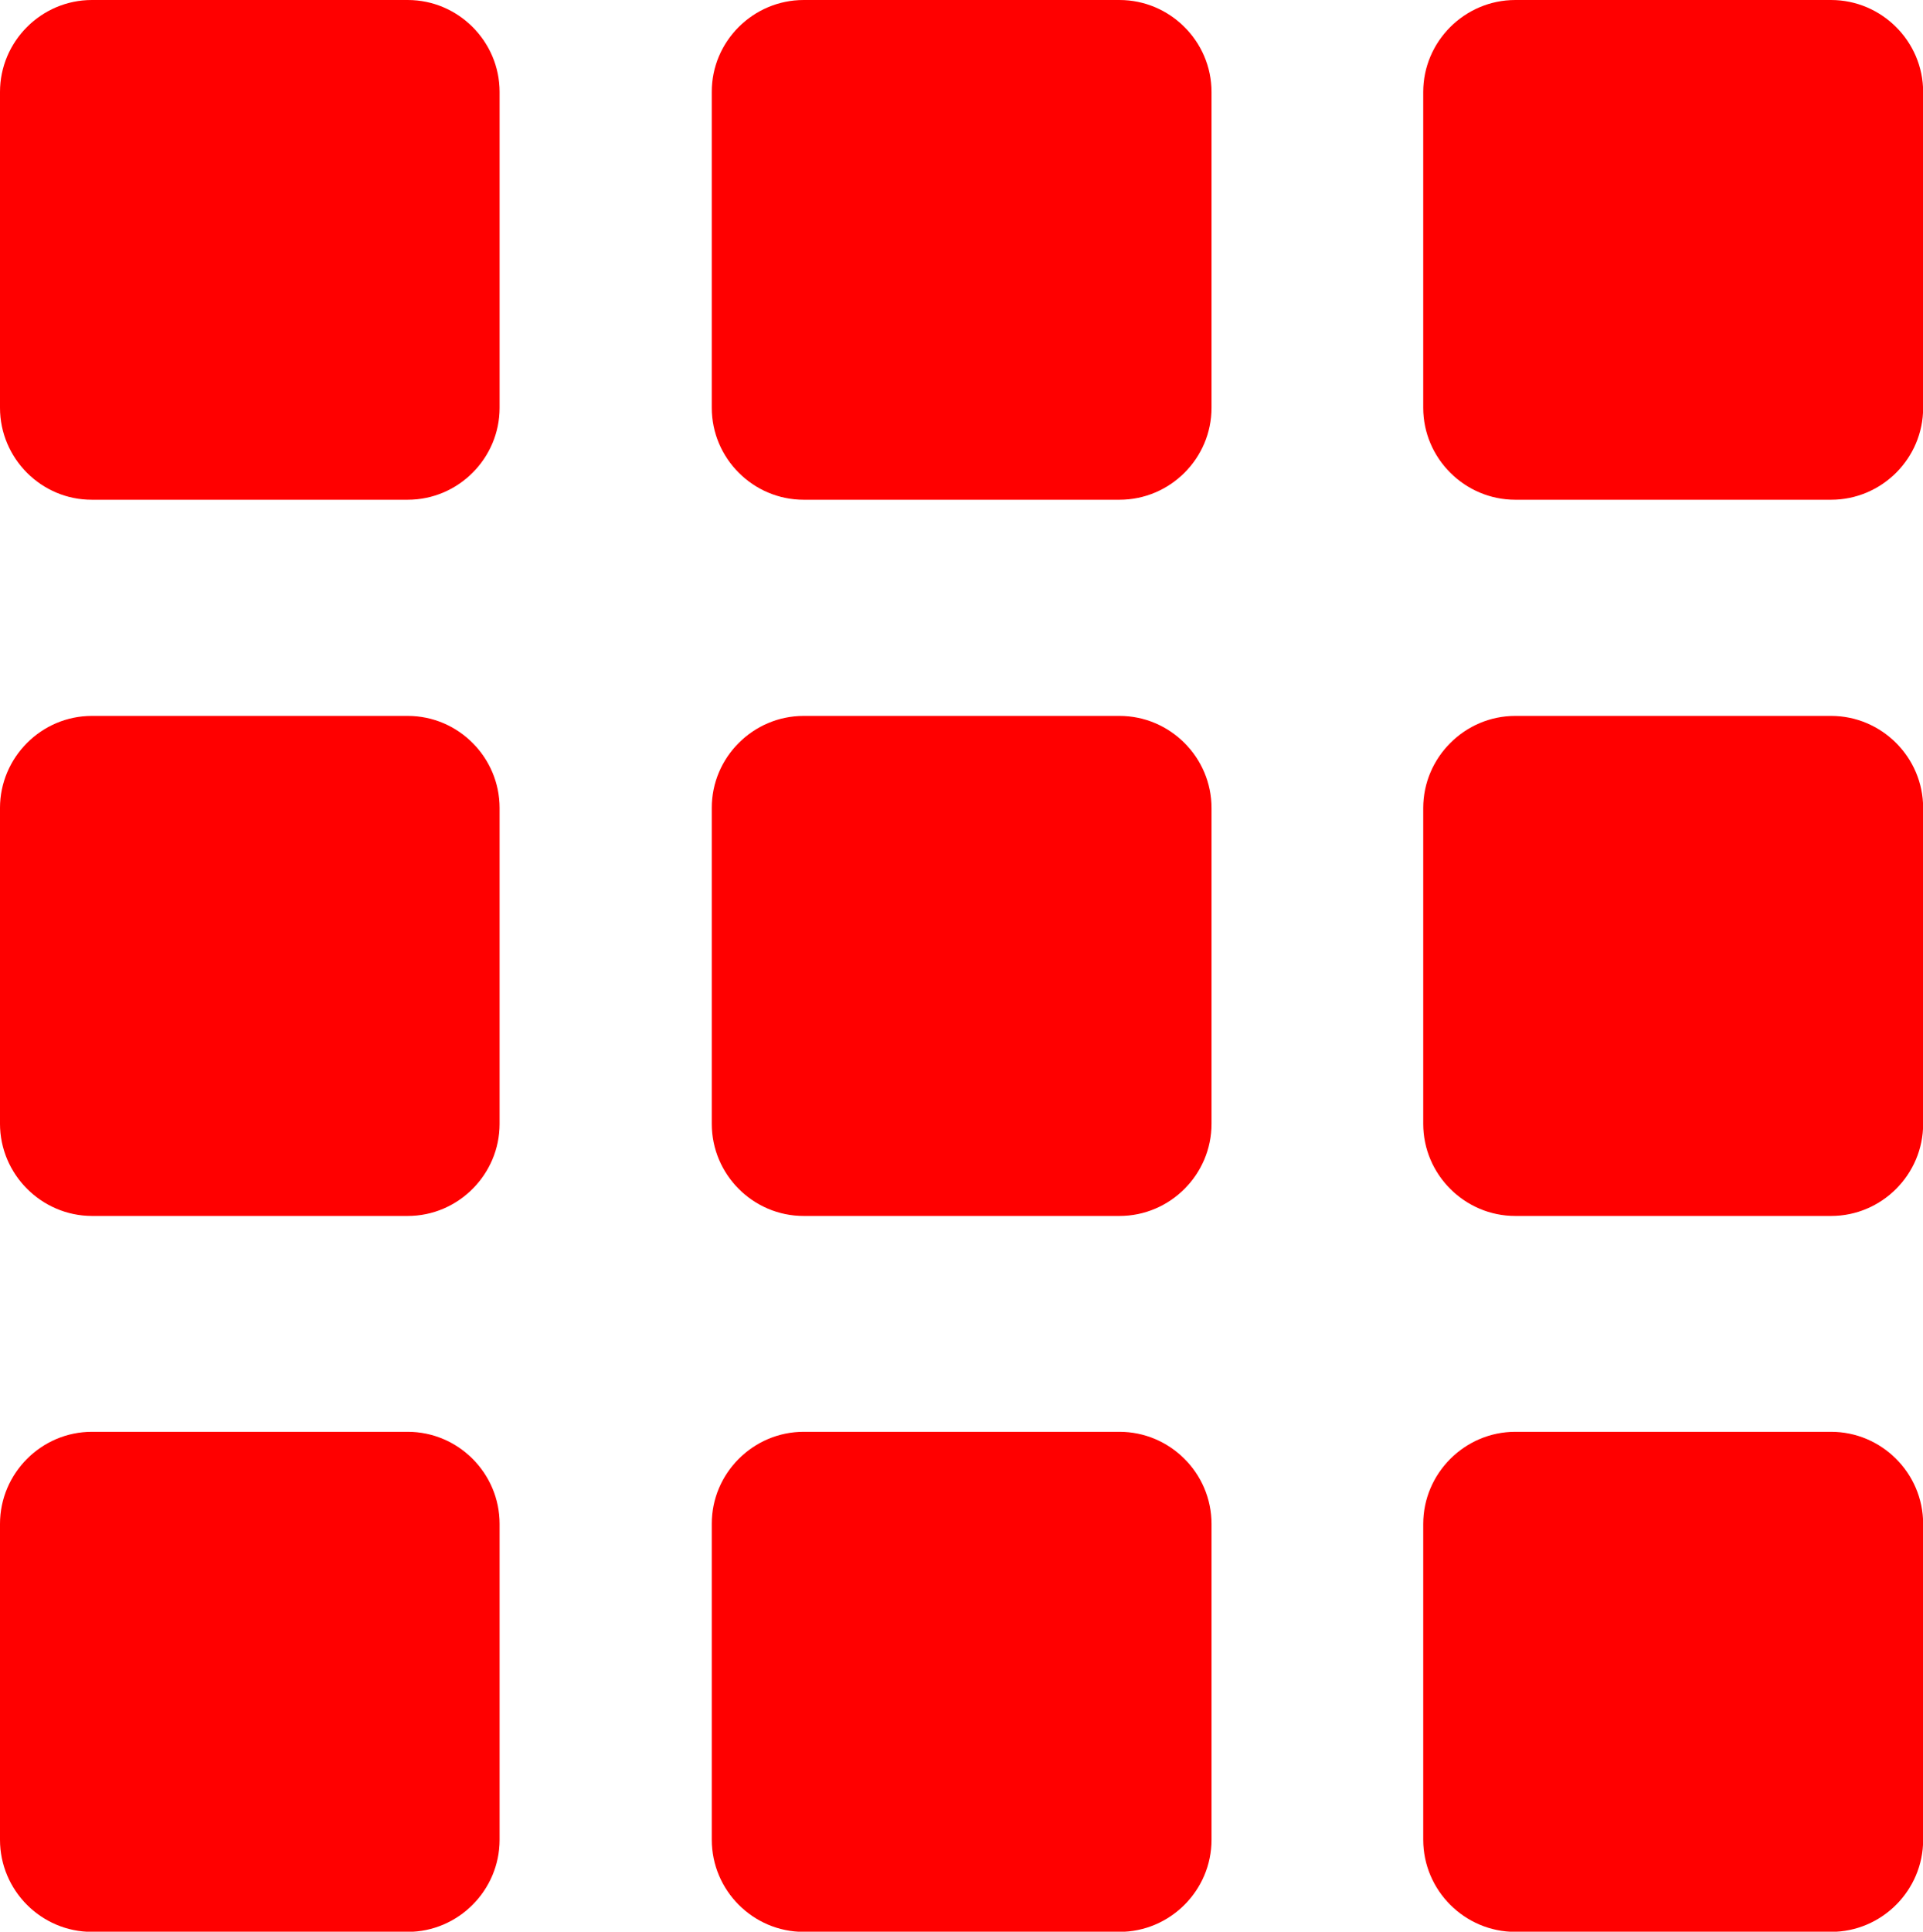<svg width="122.36" height="122.88" xmlns="http://www.w3.org/2000/svg">
 <style type="text/css">
  <![CDATA[
	.st0{fill-rule:evenodd;clip-rule:evenodd;}
]]>
 </style>

 <g>
  <title>background</title>
  <rect fill="none" id="canvas_background" height="402" width="582" y="-1" x="-1"/>
 </g>
 <g>
  <title>Layer 1</title>
  <g id="svg_1">
   <path fill="#ff0000" id="svg_2" d="m5.85,0l20.09,0c3.22,0 5.85,2.63 5.85,5.85l0,20.09c0,3.22 -2.63,5.85 -5.85,5.85l-20.09,0c-3.22,0.01 -5.85,-2.63 -5.85,-5.85l0,-20.09c0,-3.22 2.63,-5.85 5.85,-5.85l0,0zm90.57,91.08l20.09,0c3.22,0 5.86,2.63 5.86,5.86l0,20.09c0,3.22 -2.63,5.86 -5.86,5.86l-20.09,0c-3.22,0 -5.86,-2.63 -5.86,-5.86l0,-20.09c0,-3.22 2.64,-5.86 5.86,-5.86l0,0zm-45.28,0l20.09,0c3.22,0 5.86,2.63 5.86,5.86l0,20.09c0,3.22 -2.63,5.86 -5.86,5.86l-20.09,0c-3.22,0 -5.85,-2.63 -5.85,-5.86l0,-20.09c-0.01,-3.22 2.63,-5.86 5.85,-5.86l0,0zm-45.29,0l20.09,0c3.22,0 5.85,2.63 5.85,5.86l0,20.09c0,3.22 -2.63,5.86 -5.85,5.86l-20.09,0c-3.22,0 -5.85,-2.63 -5.85,-5.86l0,-20.09c0,-3.22 2.63,-5.86 5.85,-5.86l0,0zm90.57,-45.54l20.09,0c3.22,0 5.86,2.63 5.86,5.86l0,20.09c0,3.22 -2.63,5.86 -5.86,5.86l-20.09,0c-3.22,0 -5.86,-2.63 -5.86,-5.86l0,-20.09c0,-3.22 2.64,-5.86 5.86,-5.86l0,0zm-45.28,0l20.09,0c3.22,0 5.86,2.63 5.86,5.86l0,20.09c0,3.22 -2.63,5.86 -5.86,5.86l-20.09,0c-3.22,0 -5.85,-2.63 -5.85,-5.86l0,-20.09c-0.01,-3.22 2.63,-5.86 5.85,-5.86l0,0zm-45.29,0l20.09,0c3.22,0 5.85,2.63 5.85,5.86l0,20.09c0,3.22 -2.63,5.86 -5.85,5.86l-20.09,0c-3.22,-0.01 -5.85,-2.65 -5.85,-5.87l0,-20.08c0,-3.22 2.63,-5.86 5.85,-5.86l0,0zm90.57,-45.54l20.09,0c3.22,0 5.86,2.63 5.86,5.85l0,20.09c0,3.22 -2.63,5.85 -5.86,5.85l-20.09,0c-3.22,0 -5.86,-2.63 -5.86,-5.85l0,-20.09c0,-3.22 2.64,-5.85 5.86,-5.85l0,0zm-45.28,0l20.09,0c3.22,0 5.86,2.63 5.86,5.85l0,20.09c0,3.22 -2.63,5.85 -5.86,5.85l-20.09,0c-3.22,0 -5.85,-2.63 -5.85,-5.85l0,-20.09c-0.01,-3.22 2.63,-5.85 5.85,-5.85l0,0z" class="st0"/>
  </g>
 </g>
</svg>